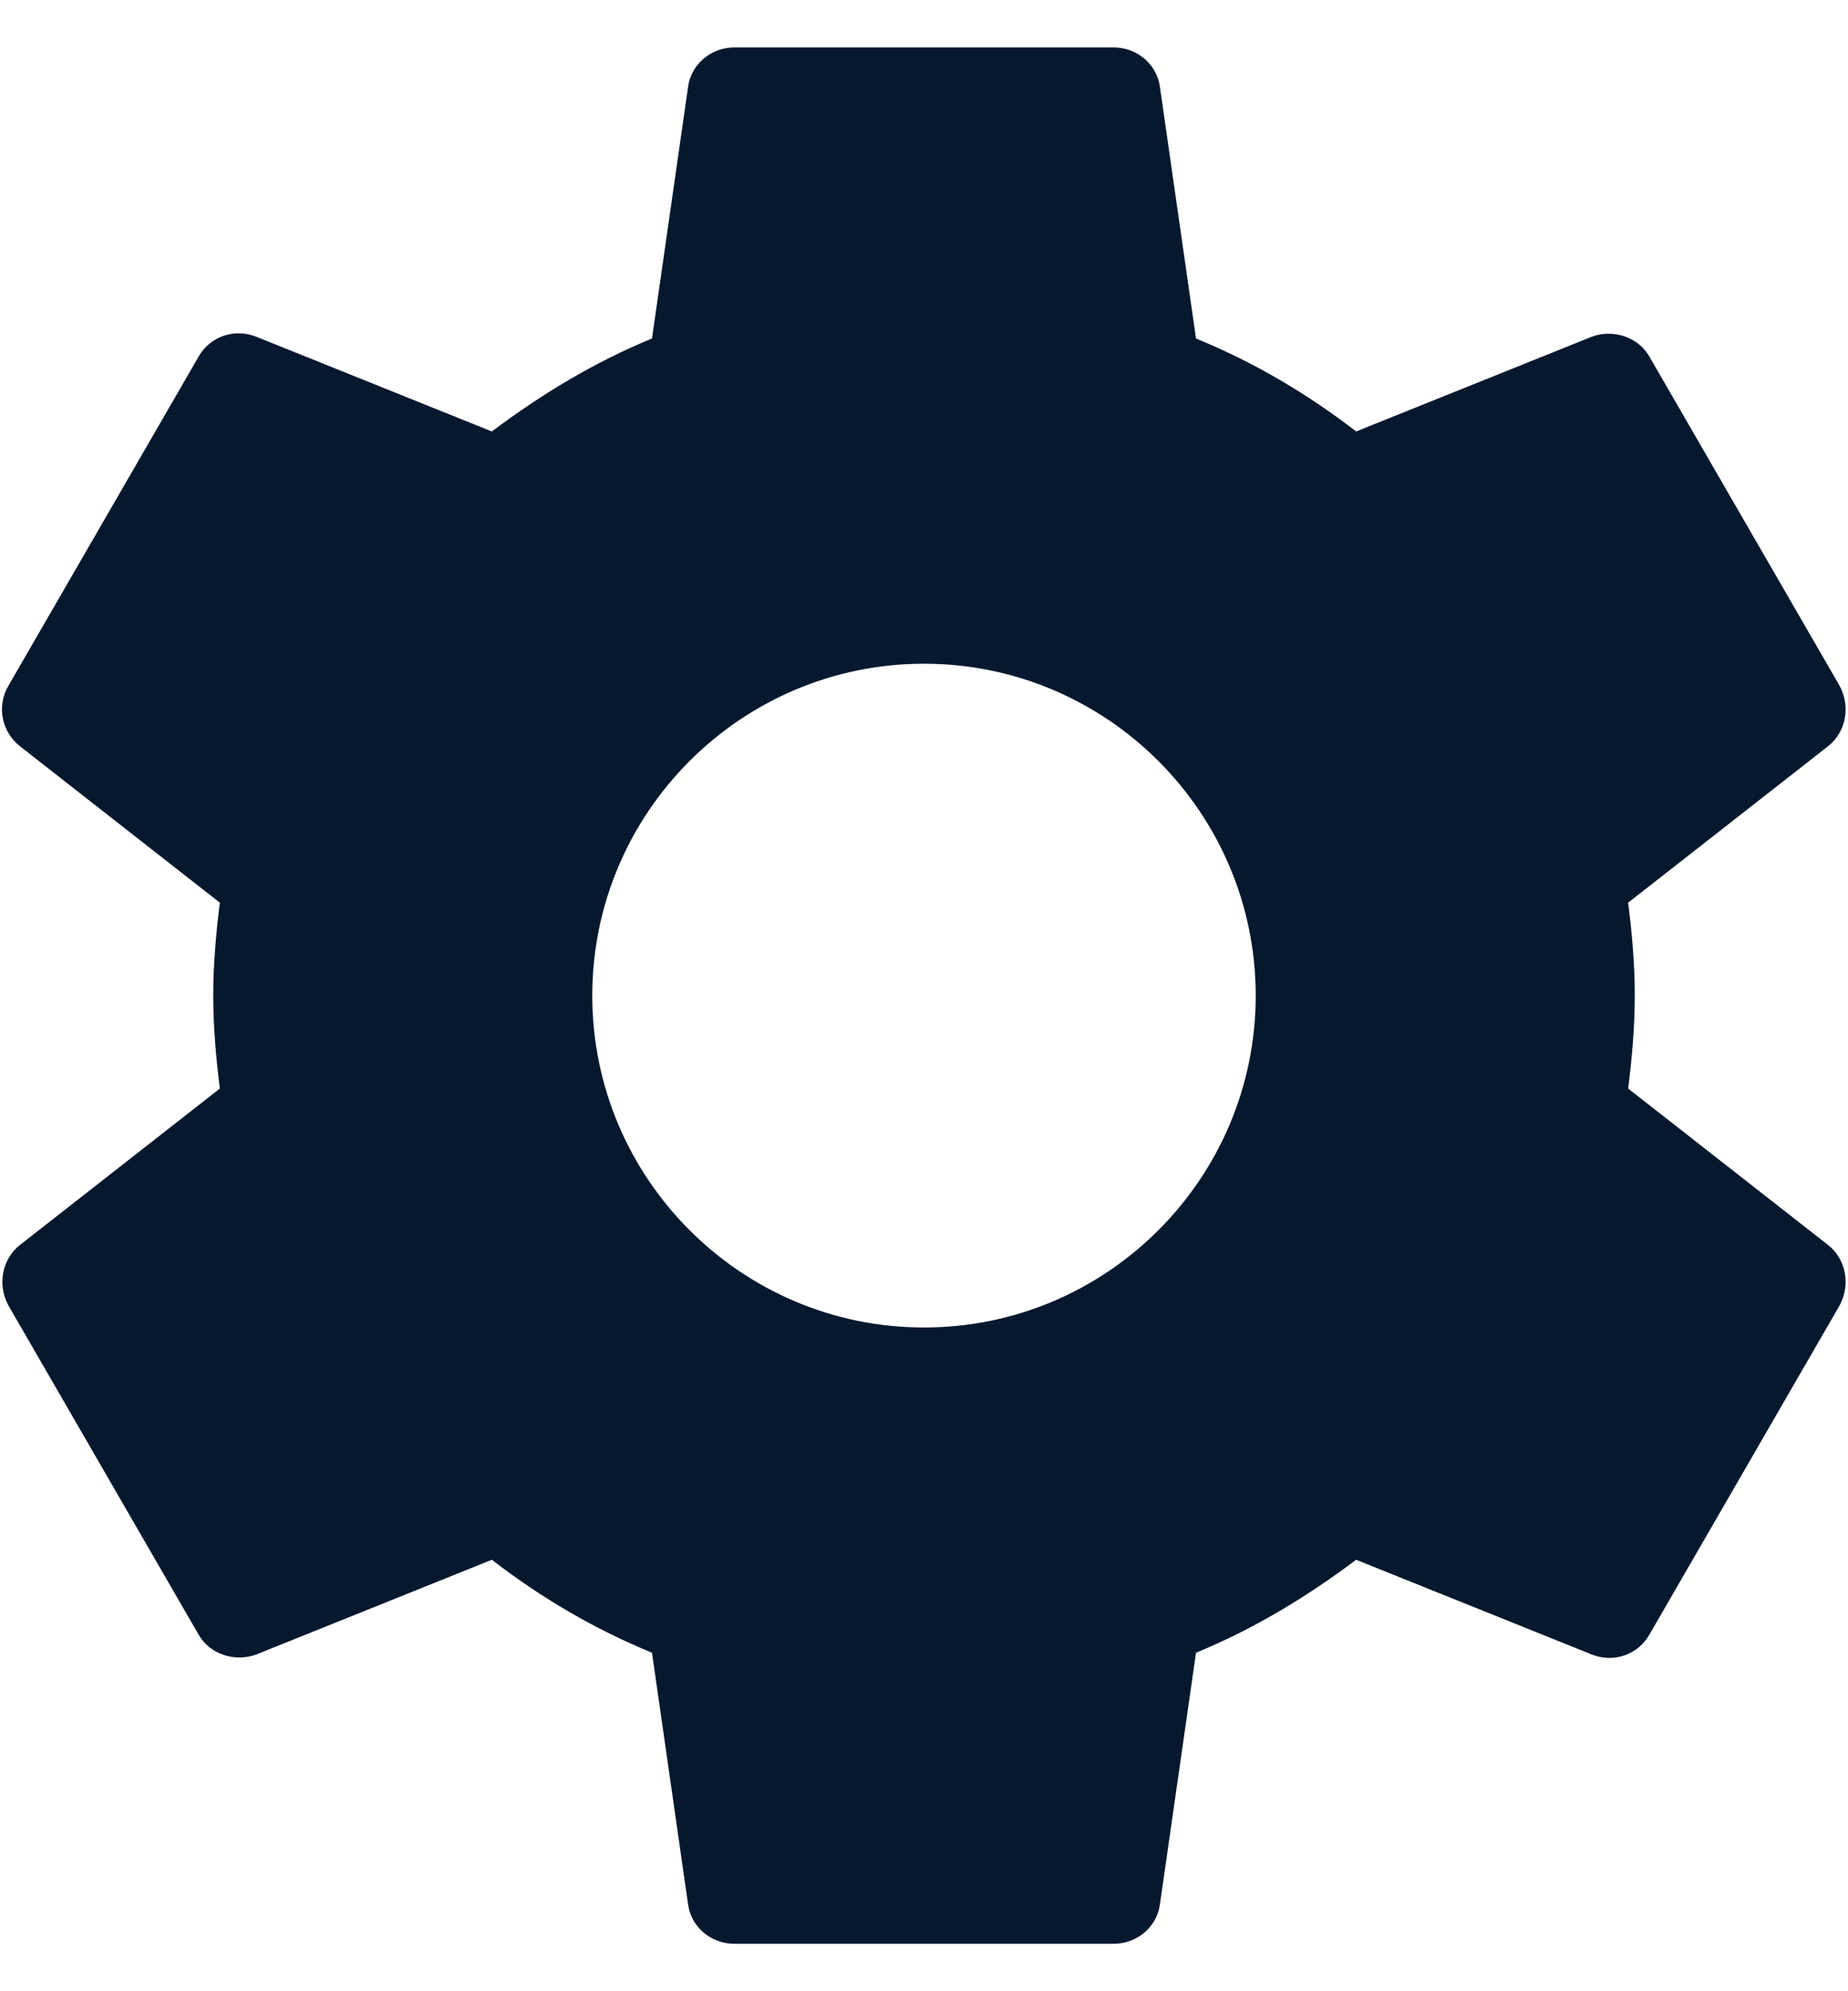 <svg width="26" height="28" viewBox="0 0 26 28" fill="none" xmlns="http://www.w3.org/2000/svg">
<path d="M22.907 15.307C22.96 14.88 23 14.453 23 14C23 13.547 22.96 13.12 22.907 12.693L25.72 10.493C25.973 10.293 26.04 9.933 25.88 9.64L23.213 5.027C23.053 4.733 22.693 4.627 22.4 4.733L19.08 6.067C18.387 5.533 17.64 5.093 16.827 4.76L16.32 1.227C16.28 0.907 16 0.667 15.667 0.667H10.333C10 0.667 9.72 0.907 9.68 1.227L9.173 4.76C8.36 5.093 7.613 5.547 6.92 6.067L3.6 4.733C3.293 4.613 2.947 4.733 2.787 5.027L0.12 9.64C-0.053 9.933 0.027 10.293 0.28 10.493L3.093 12.693C3.04 13.12 3 13.56 3 14C3 14.44 3.04 14.88 3.093 15.307L0.28 17.507C0.027 17.707 -0.04 18.067 0.12 18.36L2.787 22.973C2.947 23.267 3.307 23.373 3.6 23.267L6.92 21.933C7.613 22.467 8.36 22.907 9.173 23.24L9.68 26.773C9.72 27.093 10 27.333 10.333 27.333H15.667C16 27.333 16.28 27.093 16.32 26.773L16.827 23.24C17.64 22.907 18.387 22.453 19.08 21.933L22.4 23.267C22.707 23.387 23.053 23.267 23.213 22.973L25.88 18.36C26.04 18.067 25.973 17.707 25.72 17.507L22.907 15.307ZM13 18.667C10.427 18.667 8.333 16.573 8.333 14C8.333 11.427 10.427 9.333 13 9.333C15.573 9.333 17.667 11.427 17.667 14C17.667 16.573 15.573 18.667 13 18.667Z" fill="#05182E"/>
</svg>
